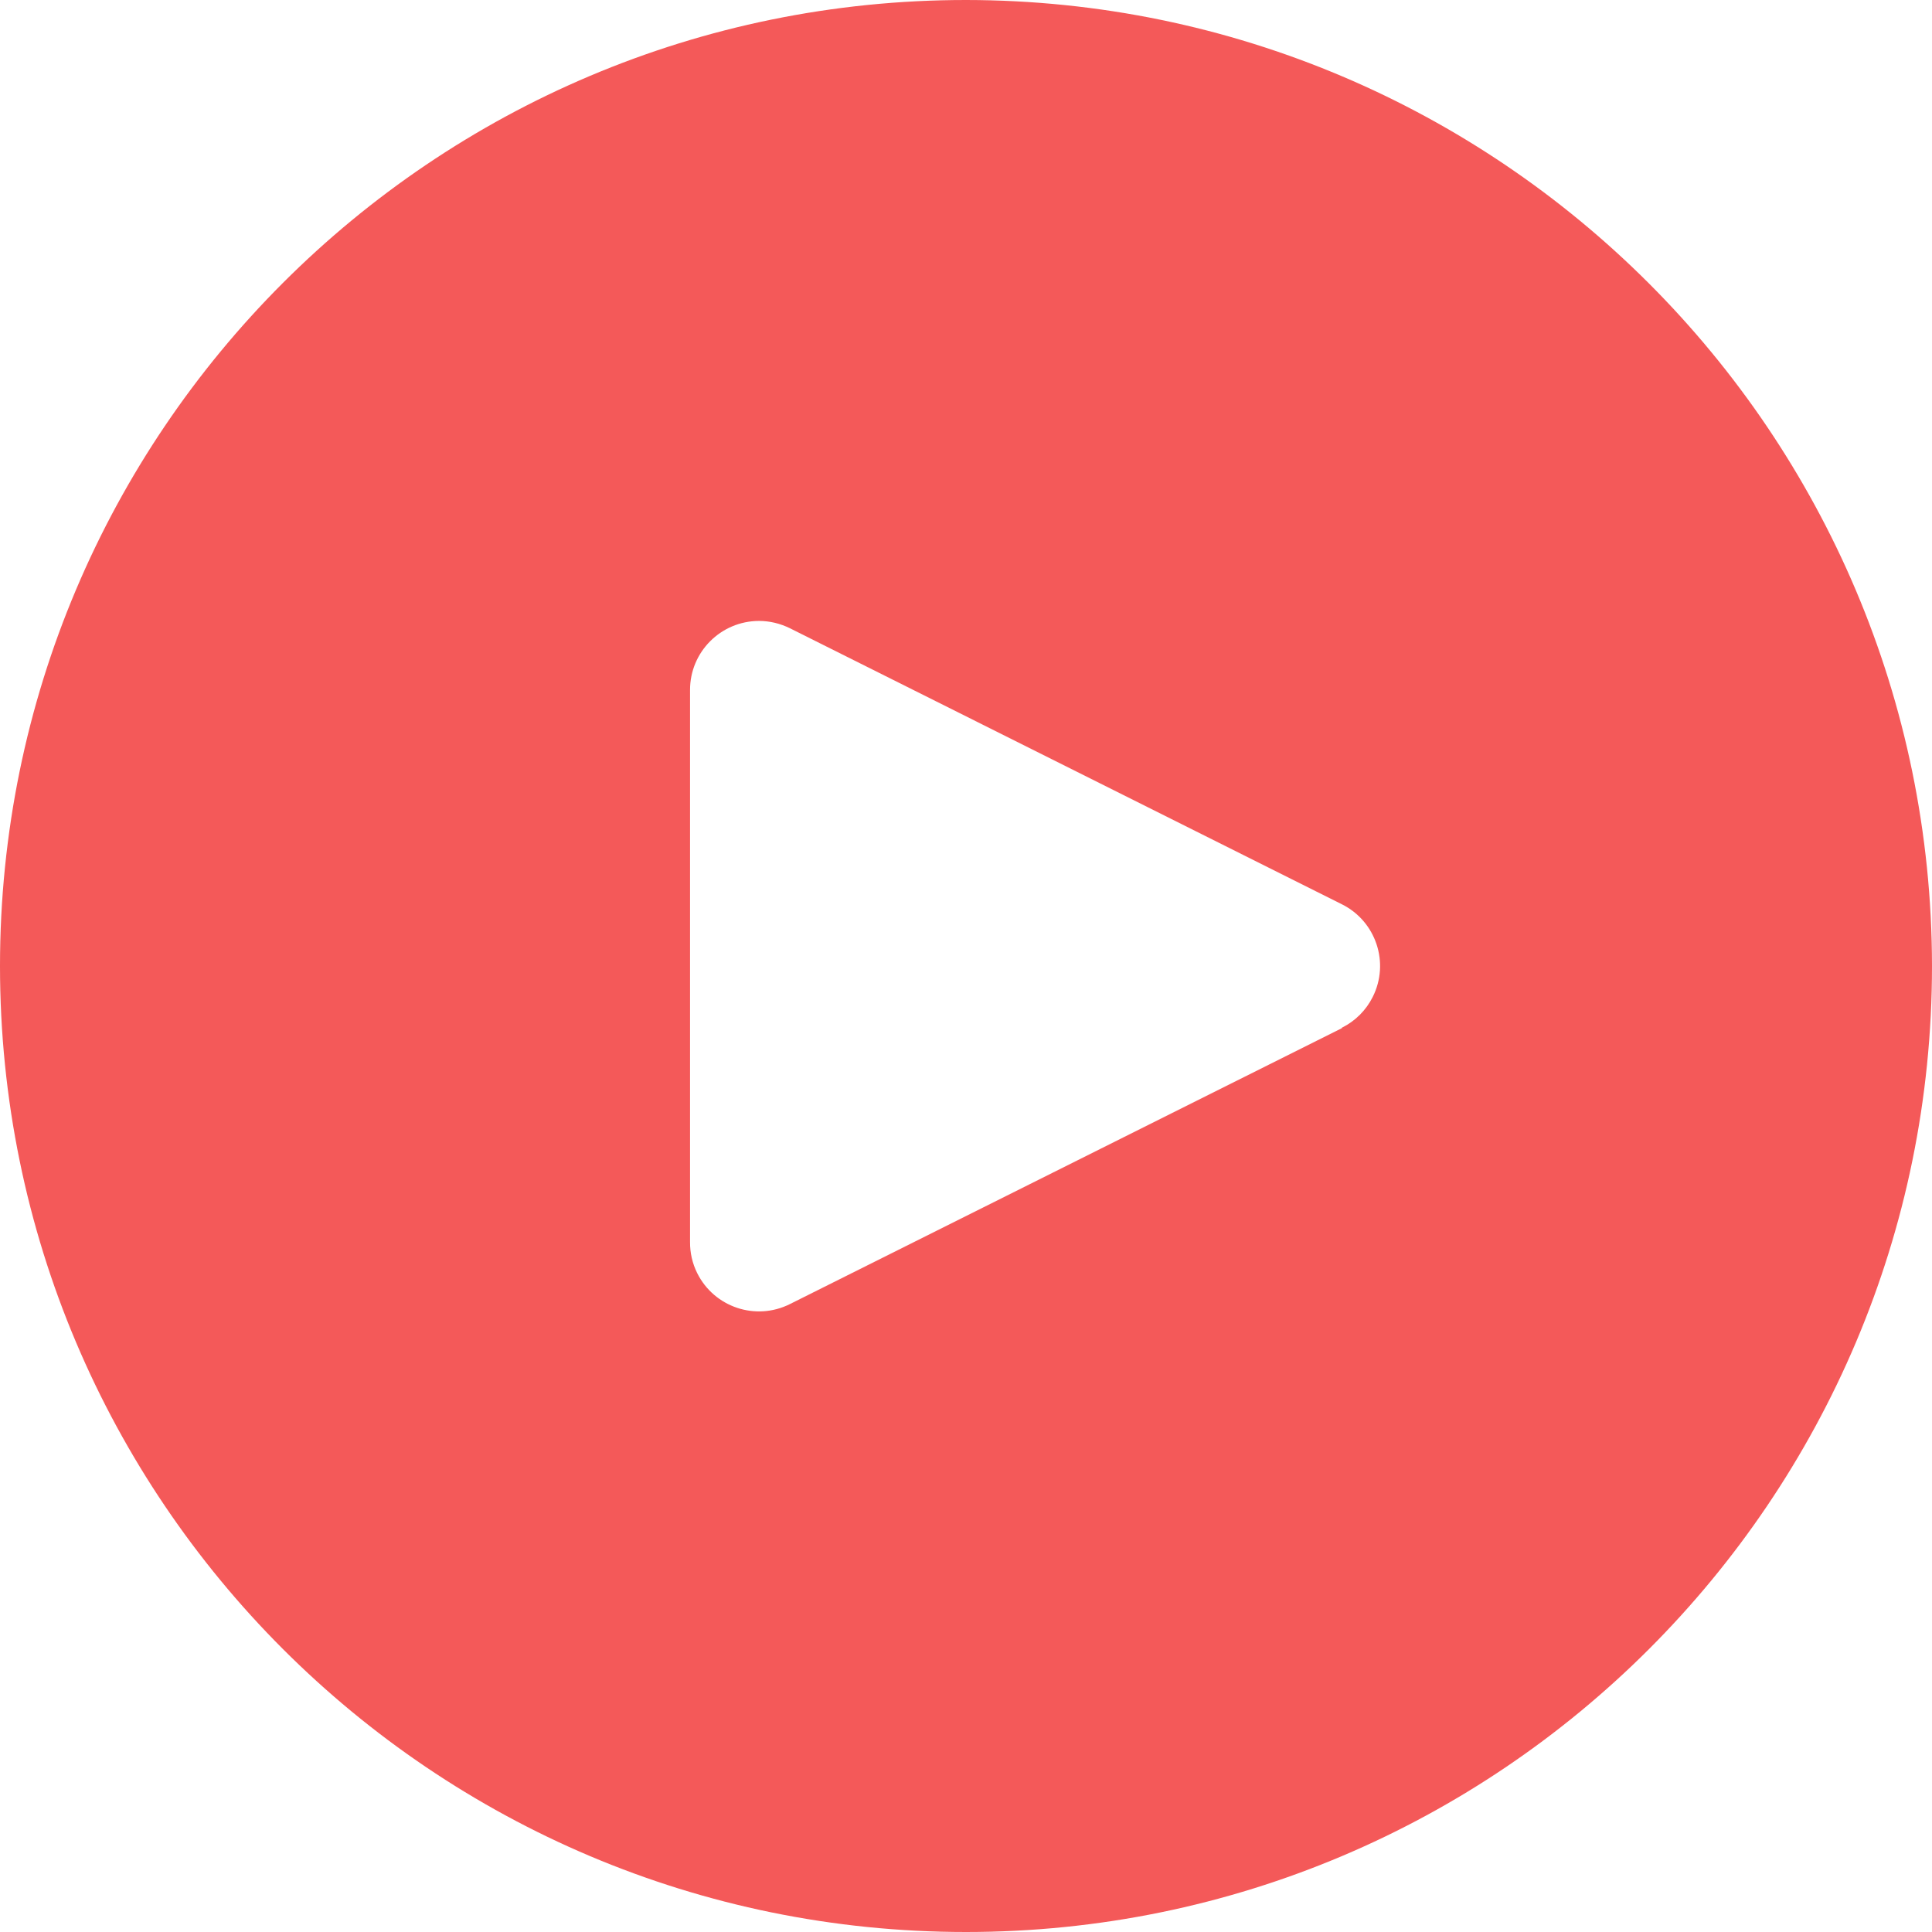 <svg width="18" height="18" viewBox="0 0 18 18"  xmlns="http://www.w3.org/2000/svg">
<path d="M9 0C4.029 0 0 4.029 0 9C0 13.97 4.029 18 9 18C13.97 18 18 13.97 18 9C17.995 4.032 13.968 0.005 9 0ZM12.79 9.287C12.728 9.412 12.627 9.513 12.502 9.575V9.579L7.359 12.15C7.041 12.309 6.655 12.18 6.496 11.862C6.451 11.772 6.428 11.672 6.429 11.571V6.429C6.428 6.074 6.716 5.786 7.071 5.785C7.171 5.785 7.269 5.809 7.359 5.853L12.502 8.425C12.819 8.583 12.949 8.969 12.79 9.287Z" fill="#F45959"/>
</svg>
